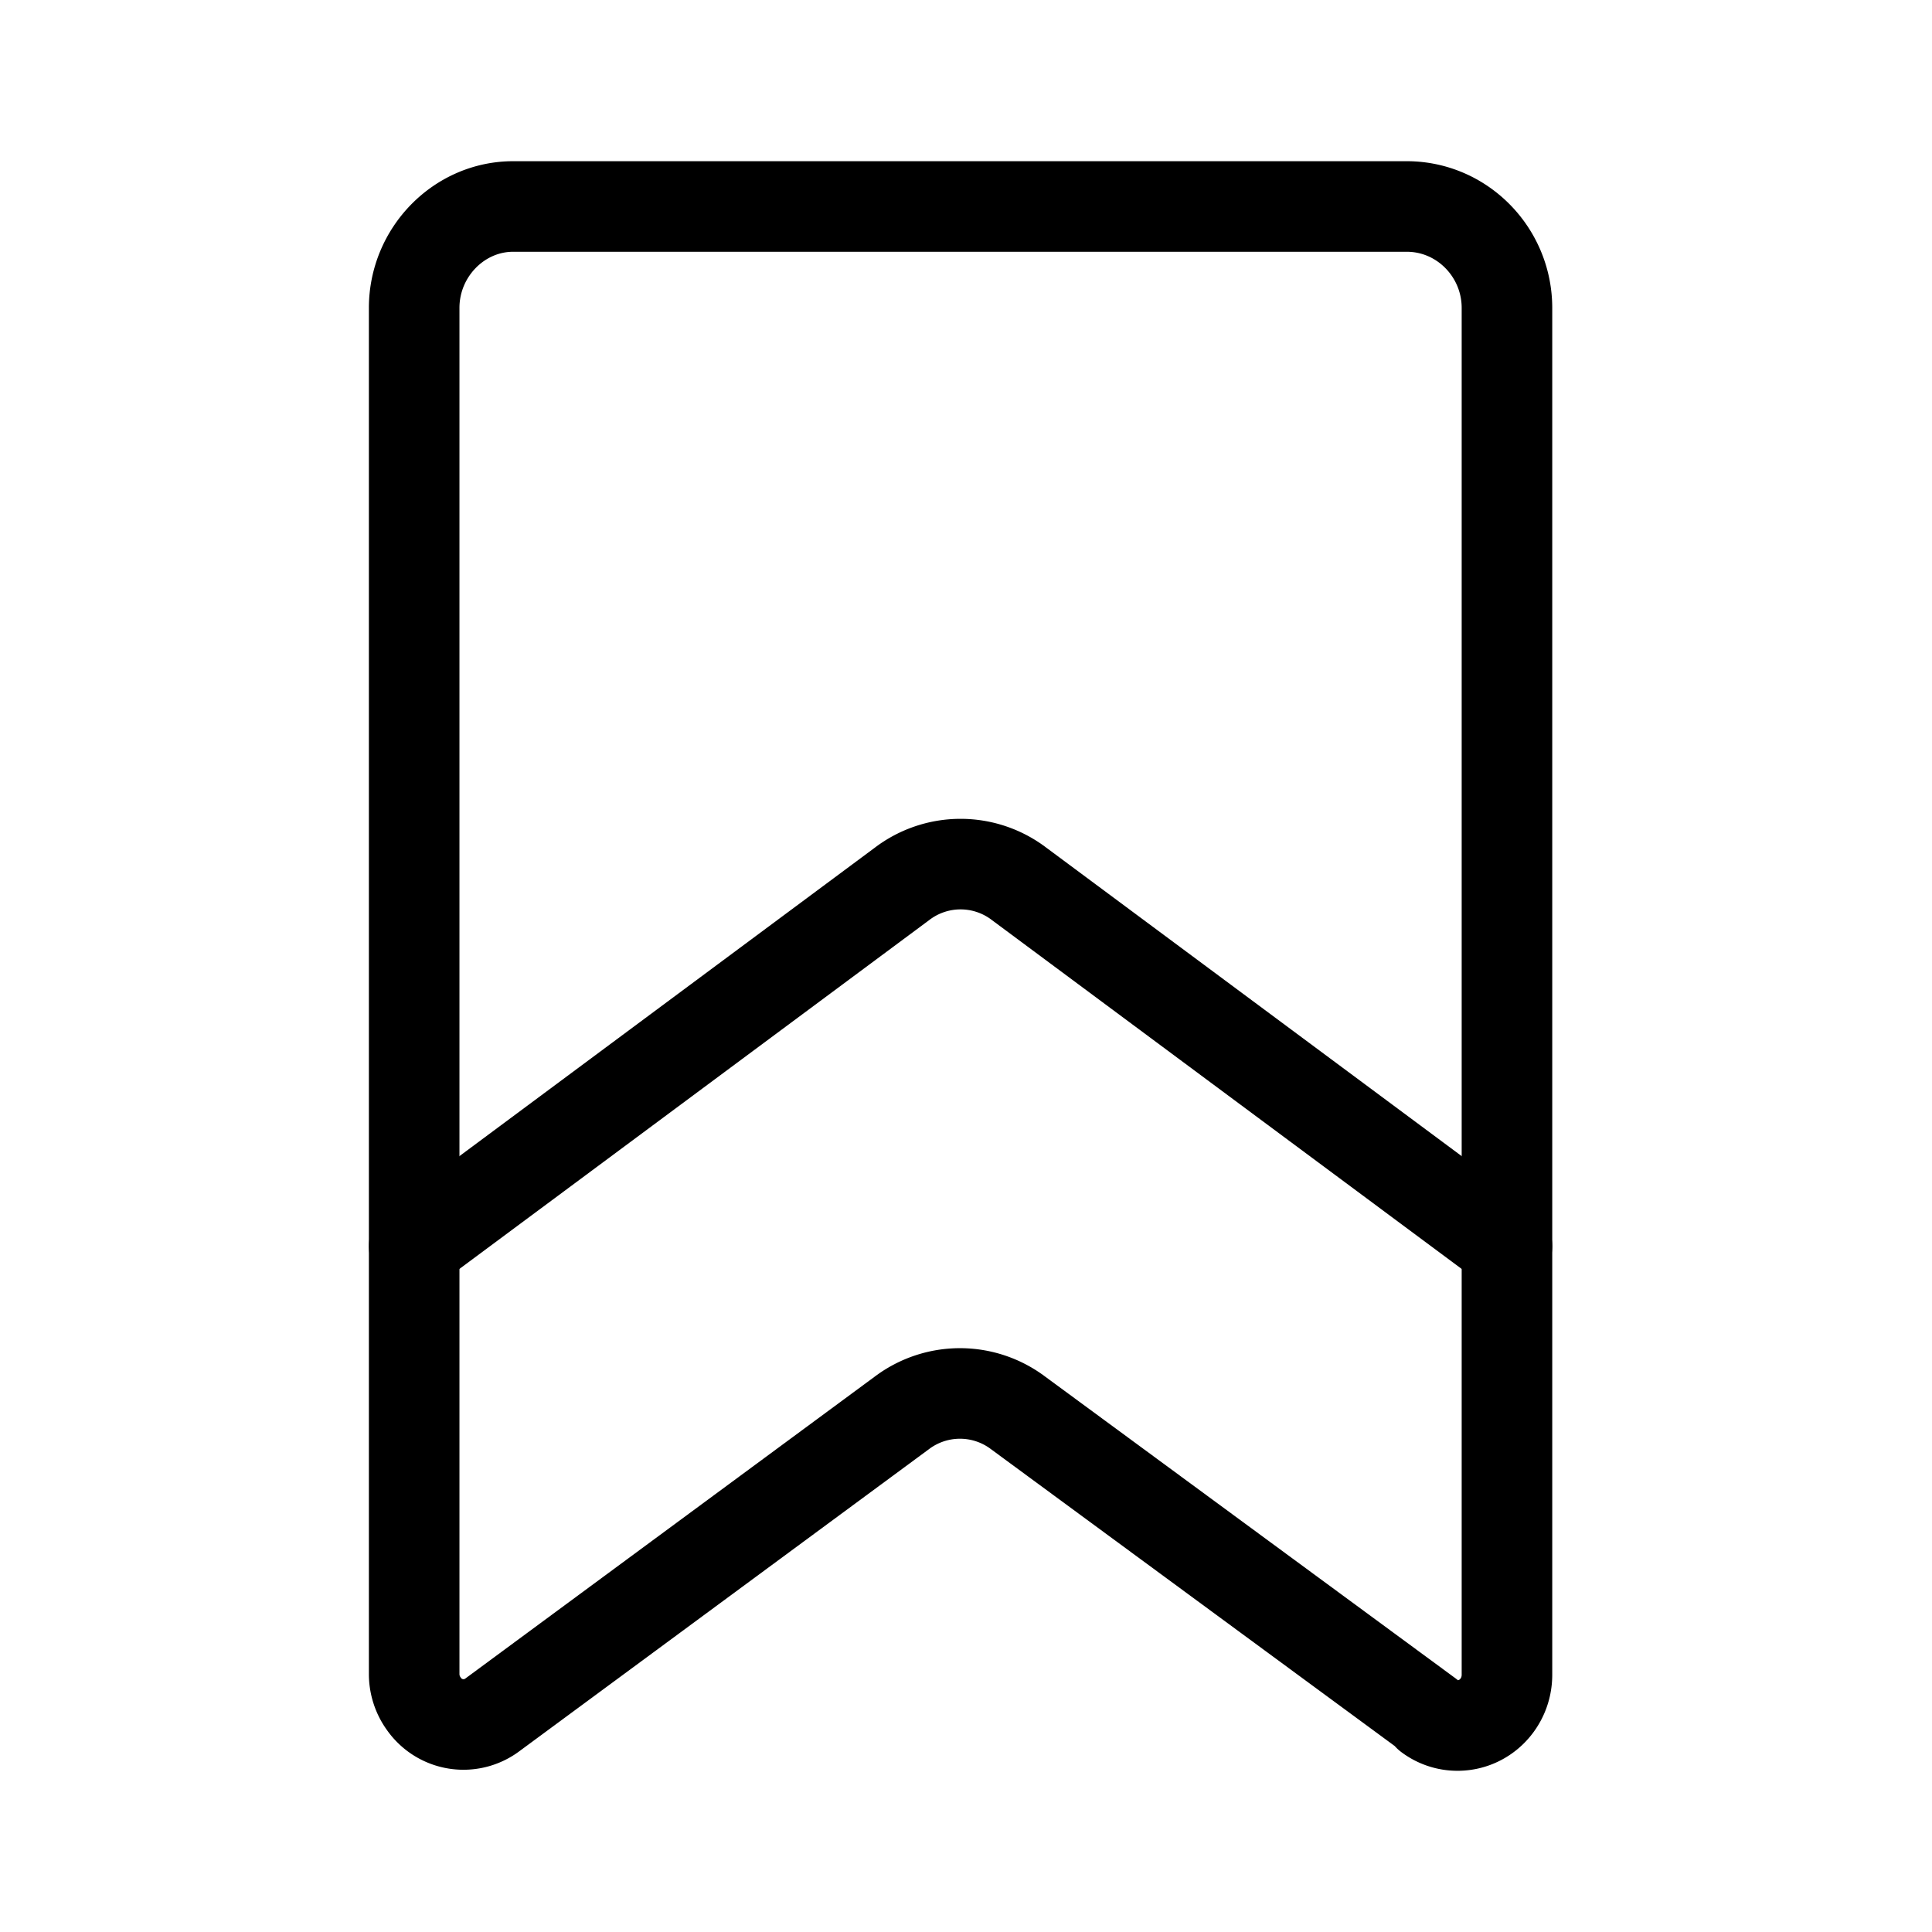 <svg xmlns="http://www.w3.org/2000/svg" viewBox="0 0 16 16">
  <g fill="none" stroke="#000" stroke-linecap="round" stroke-linejoin="round" stroke-width=".75">
    <path d="M11.83 14.2l-3.4-2.5a.8.8 0 00-.96 0l-3.39 2.5a.4.4 0 01-.57-.09.42.42 0 01-.08-.24V2.55c0-.46.37-.84.82-.84h7.4c.46 0 .83.38.83.84v11.32c0 .23-.18.42-.41.42a.4.4 0 01-.24-.08zm0 0"/>
    <path d="M12.48 10.32l-4.04-3a.8.8 0 00-.97 0l-4.04 3"/>
  </g>
</svg>